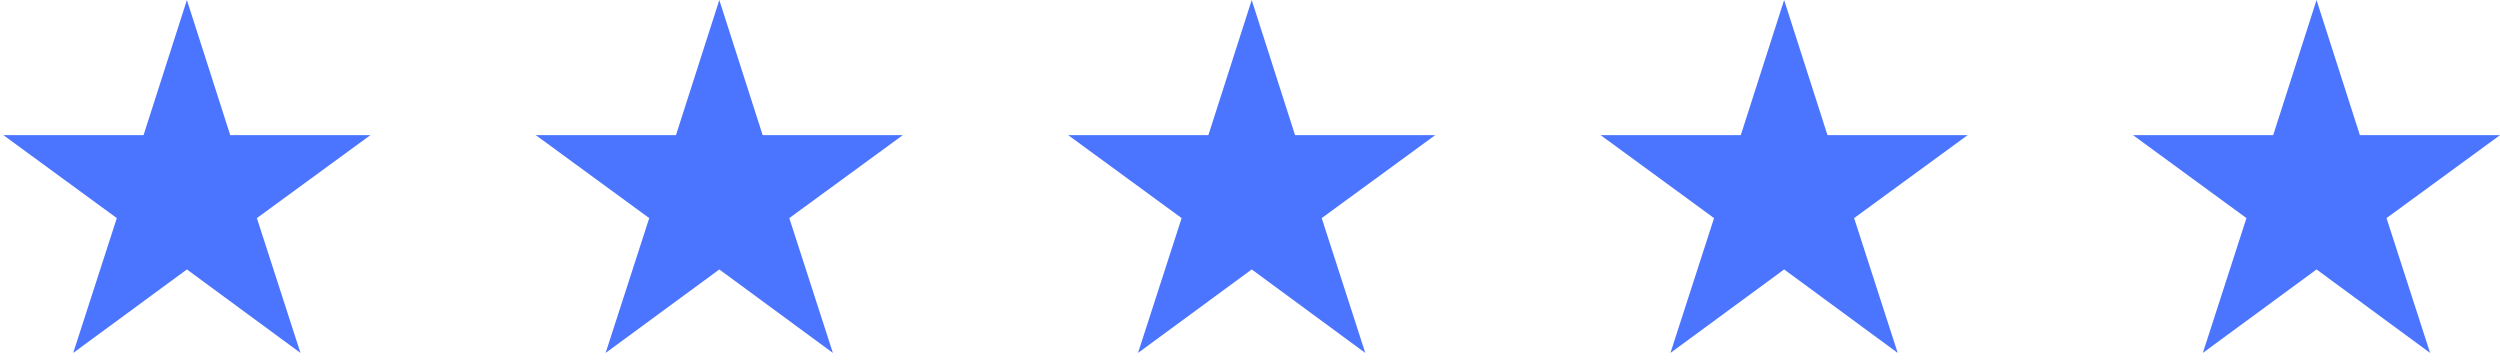 <svg width="124" height="18" viewBox="0 0 124 18" fill="none" xmlns="http://www.w3.org/2000/svg">
<path d="M14.903 17.505L9.27 13.364L3.631 17.505L5.794 10.818L0.168 6.703H7.12L9.27 0.003L11.42 6.703H18.371L12.741 10.817L14.903 17.505Z" fill="#4B74FF"/>
<path d="M41.311 17.505L35.678 13.364L30.039 17.505L32.202 10.818L26.576 6.703H33.528L35.678 0.003L37.828 6.703H44.779L39.149 10.817L41.311 17.505Z" fill="#4B74FF"/>
<path d="M67.718 17.505L62.085 13.364L56.446 17.505L58.609 10.818L52.983 6.703H59.935L62.085 0.003L64.235 6.703H71.186L65.556 10.817L67.718 17.505Z" fill="#4B74FF"/>
<path d="M94.126 17.505L88.493 13.364L82.854 17.505L85.017 10.818L79.391 6.703H86.343L88.493 0.003L90.643 6.703H97.594L91.964 10.817L94.126 17.505Z" fill="#4B74FF"/>
<path d="M120.533 17.505L114.9 13.364L109.261 17.505L111.424 10.818L105.798 6.703H112.75L114.9 0.003L117.05 6.703H124.001L118.371 10.817L120.533 17.505Z" fill="#4B74FF"/>
</svg>
